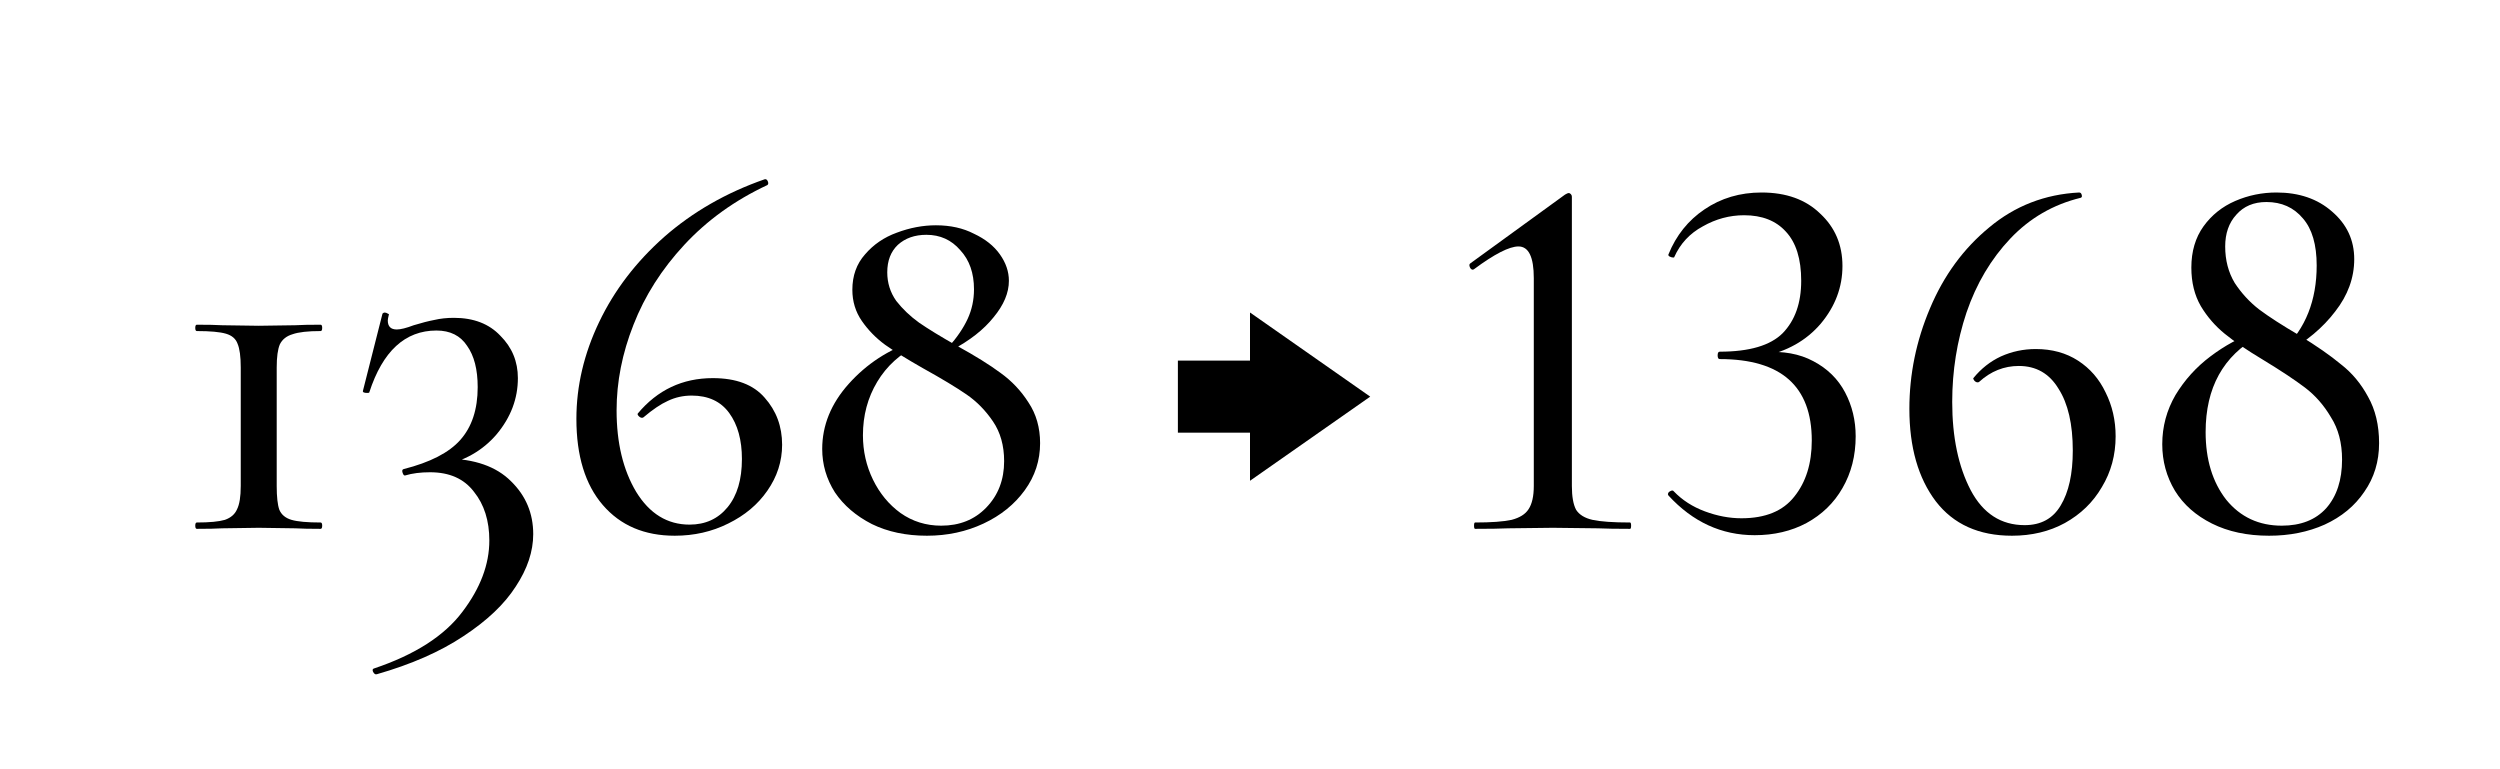 <svg width="104" height="32" viewBox="0 0 104 32" xmlns="http://www.w3.org/2000/svg"><style>@import '../colors.css';</style>
<path d="M10.015 15.29C10.015 14.835 9.971 14.505 9.883 14.3C9.81 14.095 9.649 13.955 9.399 13.882C9.15 13.809 8.747 13.772 8.189 13.772C8.145 13.772 8.123 13.728 8.123 13.64C8.123 13.552 8.145 13.508 8.189 13.508C8.629 13.508 8.981 13.515 9.245 13.53L10.763 13.552L12.281 13.53C12.531 13.515 12.883 13.508 13.337 13.508C13.381 13.508 13.403 13.552 13.403 13.64C13.403 13.728 13.381 13.772 13.337 13.772C12.809 13.772 12.421 13.816 12.171 13.904C11.922 13.977 11.746 14.117 11.643 14.322C11.555 14.527 11.511 14.85 11.511 15.29V20.218C11.511 20.673 11.548 21.003 11.621 21.208C11.709 21.413 11.878 21.553 12.127 21.626C12.377 21.699 12.78 21.736 13.337 21.736C13.381 21.736 13.403 21.78 13.403 21.868C13.403 21.956 13.381 22 13.337 22C12.897 22 12.545 21.993 12.281 21.978L10.763 21.956L9.245 21.978C8.996 21.993 8.644 22 8.189 22C8.145 22 8.123 21.956 8.123 21.868C8.123 21.78 8.145 21.736 8.189 21.736C8.717 21.736 9.106 21.699 9.355 21.626C9.605 21.538 9.773 21.391 9.861 21.186C9.964 20.981 10.015 20.658 10.015 20.218V15.29Z"/>
<path d="M15.67 28.05C15.611 28.065 15.56 28.028 15.516 27.94C15.487 27.867 15.501 27.823 15.56 27.808C17.261 27.236 18.486 26.451 19.234 25.454C19.982 24.471 20.356 23.481 20.356 22.484C20.356 21.663 20.143 20.988 19.718 20.46C19.307 19.917 18.699 19.646 17.892 19.646C17.496 19.646 17.151 19.69 16.858 19.778C16.814 19.793 16.777 19.756 16.748 19.668C16.719 19.58 16.733 19.529 16.792 19.514C17.892 19.235 18.677 18.832 19.146 18.304C19.63 17.761 19.872 17.028 19.872 16.104C19.872 15.371 19.725 14.799 19.432 14.388C19.153 13.963 18.728 13.75 18.156 13.75C16.851 13.75 15.919 14.608 15.362 16.324C15.362 16.339 15.333 16.346 15.274 16.346C15.142 16.346 15.083 16.317 15.098 16.258L15.912 13.046C15.941 13.017 15.971 13.002 16 13.002C16.044 13.002 16.088 13.017 16.132 13.046C16.176 13.061 16.191 13.075 16.176 13.09C16.147 13.207 16.132 13.288 16.132 13.332C16.132 13.581 16.257 13.706 16.506 13.706C16.667 13.706 16.902 13.647 17.21 13.53C17.547 13.427 17.833 13.354 18.068 13.31C18.317 13.251 18.589 13.222 18.882 13.222C19.703 13.222 20.349 13.471 20.818 13.97C21.302 14.454 21.544 15.041 21.544 15.73C21.544 16.581 21.251 17.358 20.664 18.062C20.077 18.751 19.3 19.191 18.332 19.382L18.552 19.074C19.74 19.089 20.642 19.404 21.258 20.02C21.874 20.621 22.182 21.355 22.182 22.22C22.182 22.939 21.94 23.665 21.456 24.398C20.987 25.131 20.261 25.821 19.278 26.466C18.31 27.111 17.107 27.639 15.67 28.05Z"/>
<path d="M29.654 15.73C30.622 15.73 31.34 16.001 31.81 16.544C32.294 17.087 32.536 17.739 32.536 18.502C32.536 19.191 32.33 19.829 31.92 20.416C31.524 20.988 30.981 21.443 30.292 21.78C29.617 22.117 28.876 22.286 28.07 22.286C26.808 22.286 25.811 21.861 25.078 21.01C24.344 20.159 23.978 18.964 23.978 17.424C23.978 16.06 24.293 14.718 24.924 13.398C25.554 12.078 26.456 10.897 27.63 9.856C28.818 8.815 30.211 8.015 31.81 7.458C31.868 7.443 31.912 7.473 31.942 7.546C31.971 7.619 31.964 7.671 31.92 7.7C30.57 8.331 29.419 9.159 28.466 10.186C27.527 11.198 26.823 12.305 26.354 13.508C25.884 14.696 25.65 15.884 25.65 17.072C25.65 18.421 25.921 19.551 26.464 20.46C27.021 21.369 27.762 21.824 28.686 21.824C29.346 21.824 29.874 21.582 30.27 21.098C30.666 20.614 30.864 19.947 30.864 19.096C30.864 18.304 30.688 17.666 30.336 17.182C29.984 16.698 29.463 16.456 28.774 16.456C28.422 16.456 28.092 16.529 27.784 16.676C27.49 16.808 27.153 17.035 26.772 17.358C26.757 17.373 26.735 17.38 26.706 17.38C26.662 17.38 26.618 17.358 26.574 17.314C26.53 17.27 26.515 17.233 26.53 17.204C27.351 16.221 28.392 15.73 29.654 15.73Z"/>
<path d="M39.462 14.432C39.814 14.036 40.078 13.647 40.254 13.266C40.43 12.885 40.518 12.474 40.518 12.034C40.518 11.359 40.328 10.817 39.946 10.406C39.58 9.981 39.11 9.768 38.538 9.768C38.054 9.768 37.658 9.907 37.35 10.186C37.057 10.465 36.91 10.846 36.91 11.33C36.91 11.77 37.035 12.166 37.284 12.518C37.548 12.855 37.864 13.156 38.23 13.42C38.612 13.684 39.14 14.007 39.814 14.388C40.562 14.799 41.164 15.173 41.618 15.51C42.088 15.847 42.476 16.258 42.784 16.742C43.107 17.226 43.268 17.791 43.268 18.436C43.268 19.155 43.056 19.807 42.63 20.394C42.205 20.981 41.633 21.443 40.914 21.78C40.196 22.117 39.411 22.286 38.56 22.286C37.695 22.286 36.932 22.125 36.272 21.802C35.612 21.465 35.099 21.025 34.732 20.482C34.38 19.925 34.204 19.323 34.204 18.678C34.204 17.695 34.571 16.793 35.304 15.972C36.052 15.136 36.962 14.542 38.032 14.19L38.164 14.366C37.446 14.718 36.888 15.224 36.492 15.884C36.096 16.544 35.898 17.285 35.898 18.106C35.898 18.766 36.038 19.382 36.316 19.954C36.595 20.526 36.976 20.988 37.46 21.34C37.959 21.692 38.524 21.868 39.154 21.868C39.917 21.868 40.54 21.619 41.024 21.12C41.523 20.607 41.772 19.961 41.772 19.184C41.772 18.539 41.618 17.989 41.31 17.534C41.002 17.079 40.636 16.705 40.21 16.412C39.785 16.119 39.176 15.752 38.384 15.312C37.739 14.945 37.218 14.623 36.822 14.344C36.441 14.065 36.118 13.735 35.854 13.354C35.59 12.973 35.458 12.54 35.458 12.056C35.458 11.469 35.634 10.978 35.986 10.582C36.338 10.171 36.778 9.871 37.306 9.68C37.849 9.475 38.392 9.372 38.934 9.372C39.536 9.372 40.064 9.489 40.518 9.724C40.988 9.944 41.347 10.23 41.596 10.582C41.846 10.934 41.97 11.301 41.97 11.682C41.97 12.181 41.758 12.687 41.332 13.2C40.922 13.713 40.342 14.168 39.594 14.564L39.462 14.432Z"/>
<path d="M61.364 22C61.335 22 61.32 21.956 61.32 21.868C61.32 21.78 61.335 21.736 61.364 21.736C62.039 21.736 62.545 21.699 62.882 21.626C63.219 21.538 63.454 21.391 63.586 21.186C63.733 20.966 63.806 20.643 63.806 20.218V11.572C63.806 10.692 63.593 10.252 63.168 10.252C62.787 10.252 62.171 10.567 61.32 11.198L61.276 11.22C61.217 11.22 61.173 11.183 61.144 11.11C61.115 11.037 61.122 10.985 61.166 10.956L65.104 8.096C65.177 8.052 65.229 8.03 65.258 8.03C65.287 8.03 65.317 8.045 65.346 8.074C65.375 8.103 65.39 8.14 65.39 8.184V20.218C65.39 20.658 65.449 20.988 65.566 21.208C65.698 21.413 65.925 21.553 66.248 21.626C66.585 21.699 67.106 21.736 67.81 21.736C67.839 21.736 67.854 21.78 67.854 21.868C67.854 21.956 67.839 22 67.81 22C67.253 22 66.805 21.993 66.468 21.978L64.598 21.956L62.75 21.978C62.413 21.993 61.951 22 61.364 22Z"/>
<path d="M72.994 22.264C71.615 22.264 70.42 21.714 69.408 20.614L69.386 20.57C69.386 20.511 69.415 20.467 69.474 20.438C69.547 20.394 69.598 20.394 69.628 20.438C69.98 20.805 70.412 21.083 70.926 21.274C71.439 21.465 71.945 21.56 72.444 21.56C73.441 21.56 74.174 21.259 74.644 20.658C75.128 20.057 75.37 19.279 75.37 18.326C75.37 16.067 74.094 14.938 71.542 14.938C71.483 14.938 71.454 14.887 71.454 14.784C71.454 14.681 71.483 14.63 71.542 14.63C72.774 14.63 73.646 14.373 74.16 13.86C74.673 13.332 74.93 12.606 74.93 11.682C74.93 10.773 74.717 10.091 74.292 9.636C73.881 9.181 73.302 8.954 72.554 8.954C71.952 8.954 71.38 9.108 70.838 9.416C70.295 9.709 69.899 10.135 69.65 10.692C69.65 10.707 69.635 10.714 69.606 10.714C69.562 10.714 69.51 10.699 69.452 10.67C69.408 10.641 69.393 10.611 69.408 10.582C69.73 9.79 70.229 9.167 70.904 8.712C71.593 8.243 72.385 8.008 73.28 8.008C74.306 8.008 75.12 8.301 75.722 8.888C76.338 9.46 76.646 10.186 76.646 11.066C76.646 11.946 76.345 12.745 75.744 13.464C75.142 14.168 74.336 14.623 73.324 14.828L73.368 14.652C74.174 14.593 74.864 14.718 75.436 15.026C76.022 15.334 76.462 15.767 76.756 16.324C77.049 16.881 77.196 17.49 77.196 18.15C77.196 18.957 77.012 19.675 76.646 20.306C76.294 20.922 75.795 21.406 75.15 21.758C74.519 22.095 73.8 22.264 72.994 22.264Z"/>
<path d="M84.688 14.52C85.363 14.52 85.95 14.681 86.448 15.004C86.947 15.327 87.328 15.767 87.592 16.324C87.871 16.881 88.01 17.49 88.01 18.15C88.01 18.927 87.82 19.631 87.438 20.262C87.072 20.893 86.558 21.391 85.898 21.758C85.253 22.11 84.52 22.286 83.698 22.286C82.32 22.286 81.264 21.809 80.53 20.856C79.797 19.888 79.43 18.605 79.43 17.006C79.43 15.569 79.716 14.175 80.288 12.826C80.86 11.462 81.682 10.34 82.752 9.46C83.823 8.565 85.07 8.081 86.492 8.008C86.551 8.008 86.588 8.045 86.602 8.118C86.617 8.177 86.602 8.213 86.558 8.228C85.414 8.507 84.439 9.071 83.632 9.922C82.826 10.773 82.217 11.799 81.806 13.002C81.41 14.19 81.212 15.429 81.212 16.72C81.212 18.187 81.469 19.411 81.982 20.394C82.496 21.362 83.244 21.846 84.226 21.846C84.901 21.846 85.4 21.575 85.722 21.032C86.06 20.475 86.228 19.712 86.228 18.744C86.228 17.644 86.03 16.786 85.634 16.17C85.253 15.539 84.703 15.224 83.984 15.224C83.368 15.224 82.818 15.444 82.334 15.884C82.32 15.899 82.298 15.906 82.268 15.906C82.224 15.906 82.18 15.884 82.136 15.84C82.092 15.781 82.078 15.745 82.092 15.73C82.415 15.334 82.796 15.033 83.236 14.828C83.691 14.623 84.175 14.52 84.688 14.52Z"/>
<path d="M94.988 14.542C95.912 13.662 96.374 12.496 96.374 11.044C96.374 10.179 96.184 9.526 95.802 9.086C95.421 8.631 94.915 8.404 94.284 8.404C93.756 8.404 93.338 8.58 93.03 8.932C92.722 9.269 92.568 9.709 92.568 10.252C92.568 10.824 92.7 11.33 92.964 11.77C93.243 12.195 93.58 12.562 93.976 12.87C94.387 13.178 94.944 13.537 95.648 13.948C96.367 14.388 96.946 14.791 97.386 15.158C97.841 15.51 98.215 15.957 98.508 16.5C98.816 17.043 98.97 17.688 98.97 18.436C98.97 19.199 98.765 19.873 98.354 20.46C97.958 21.047 97.408 21.501 96.704 21.824C96.015 22.132 95.245 22.286 94.394 22.286C93.485 22.286 92.693 22.117 92.018 21.78C91.344 21.443 90.83 20.988 90.478 20.416C90.126 19.829 89.95 19.184 89.95 18.48C89.95 17.747 90.134 17.065 90.5 16.434C90.882 15.803 91.366 15.268 91.952 14.828C92.554 14.373 93.177 14.036 93.822 13.816L93.954 13.992C92.488 14.799 91.754 16.126 91.754 17.974C91.754 19.118 92.04 20.057 92.612 20.79C93.199 21.509 93.969 21.868 94.922 21.868C95.714 21.868 96.33 21.626 96.77 21.142C97.21 20.643 97.43 19.969 97.43 19.118C97.43 18.429 97.276 17.842 96.968 17.358C96.675 16.859 96.316 16.449 95.89 16.126C95.465 15.803 94.878 15.415 94.13 14.96C93.47 14.564 92.942 14.205 92.546 13.882C92.15 13.559 91.82 13.178 91.556 12.738C91.292 12.283 91.16 11.748 91.16 11.132C91.16 10.457 91.329 9.885 91.666 9.416C92.004 8.947 92.444 8.595 92.986 8.36C93.529 8.125 94.101 8.008 94.702 8.008C95.641 8.008 96.411 8.272 97.012 8.8C97.628 9.328 97.936 9.988 97.936 10.78C97.936 11.557 97.672 12.283 97.144 12.958C96.631 13.633 95.949 14.205 95.098 14.674L94.988 14.542Z"/>
<path d="M57 16.5L52 13V15H49V18H52V20L57 16.5Z" class="error"/>
</svg>
